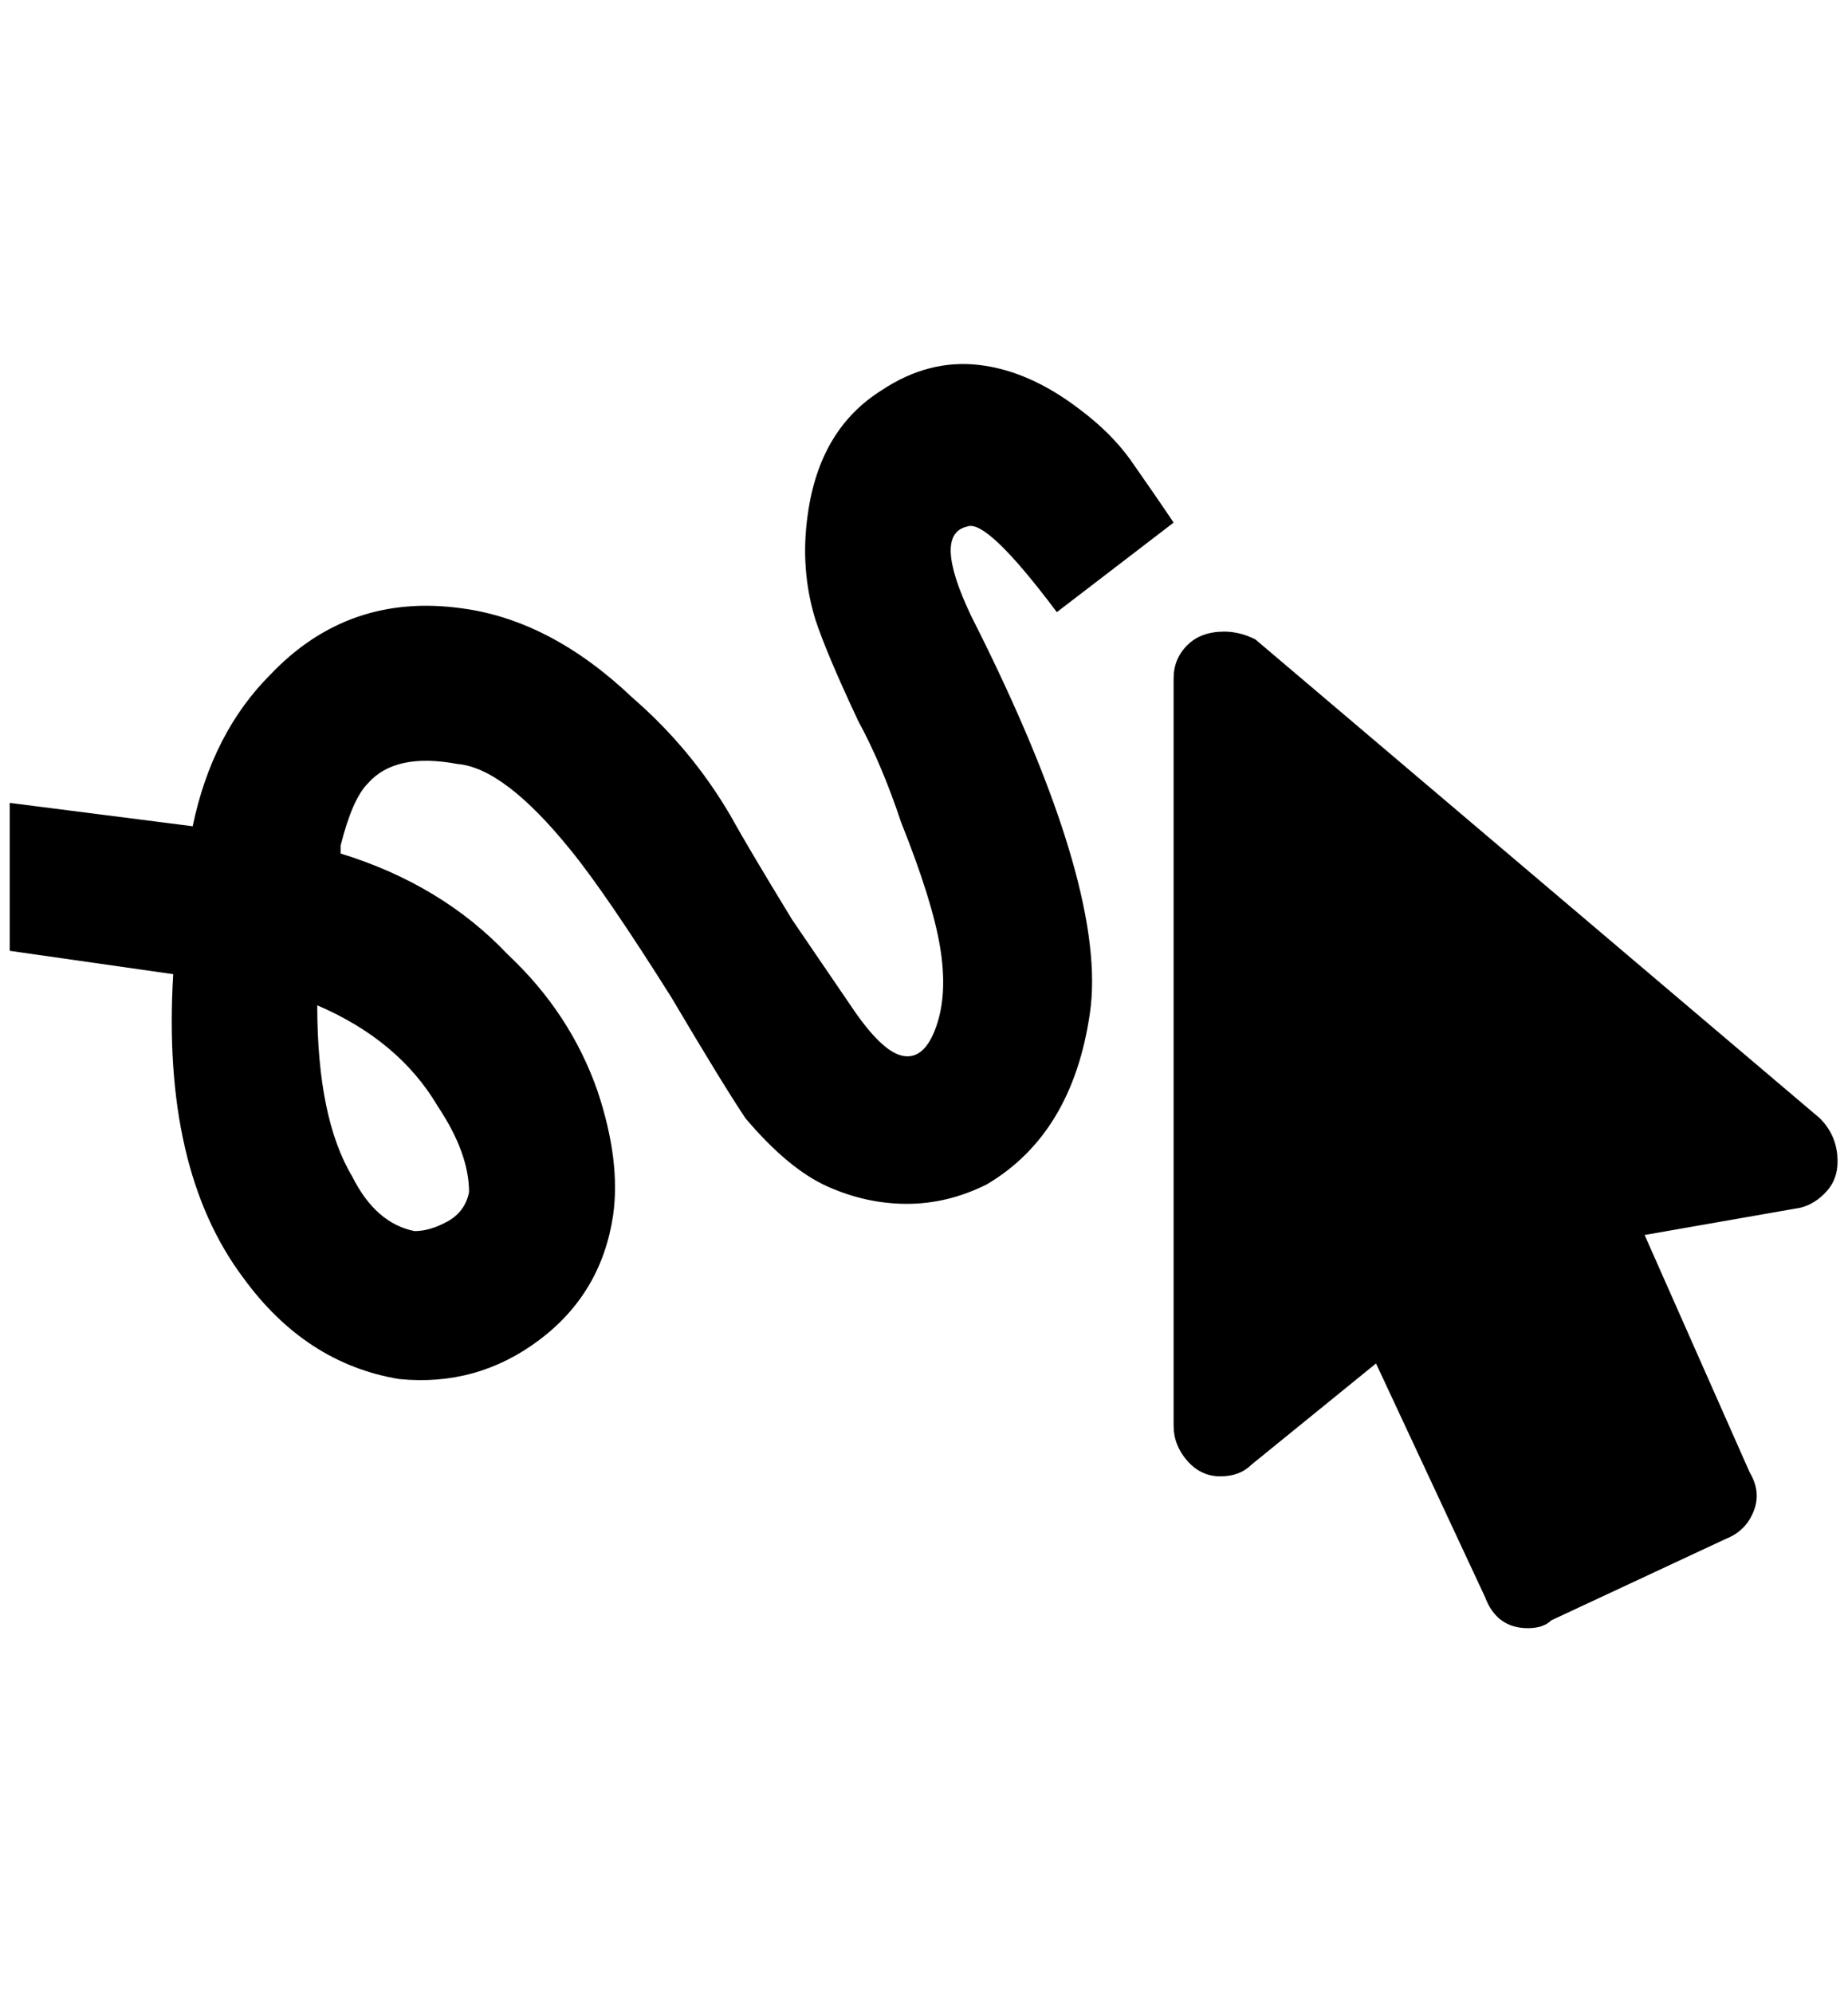 <?xml version="1.0" standalone="no"?>
<!DOCTYPE svg PUBLIC "-//W3C//DTD SVG 1.1//EN" "http://www.w3.org/Graphics/SVG/1.1/DTD/svg11.dtd" >
<svg xmlns="http://www.w3.org/2000/svg" xmlns:xlink="http://www.w3.org/1999/xlink" version="1.1" viewBox="-10 0 1899 2048">
   <path fill="currentColor"
d="M1248 649q-24 0 -38 14t-14 34v768q0 20 14 36t34 16t32 -12l128 -104l112 240q12 32 44 32q16 0 24 -8l180 -84q20 -8 28 -28t-4 -40l-108 -244l160 -28q16 -4 28 -18t10 -36t-18 -38l-580 -492q-16 -8 -32 -8zM984 541q20 -8 92 88l120 -92q-16 -24 -44 -64
q-20 -28 -52 -52q-52 -40 -104 -46t-100 26q-64 40 -76 128q-8 56 8 108q12 36 44 104q24 44 44 104q32 80 40 128t-4 82t-34 30t-54 -52l-60 -88q-44 -72 -64 -108q-40 -68 -100 -120q-84 -80 -176 -92q-116 -16 -196 68q-60 60 -80 156l-188 -24v152l168 24
q-12 200 72 312q64 88 160 104q80 8 144 -40t76 -128q8 -56 -16 -128q-28 -80 -92 -140q-68 -72 -172 -104v-8q12 -48 28 -64q28 -32 92 -20q48 4 116 88q36 44 104 152q52 88 76 124q44 52 84 70t82 18t82 -20q88 -52 106 -176t-110 -384l-12 -24q-40 -84 -4 -92zM472 1225
q-4 20 -22 30t-34 10q-40 -8 -64 -56q-36 -60 -36 -176q84 36 124 104q32 48 32 88z" />
</svg>
